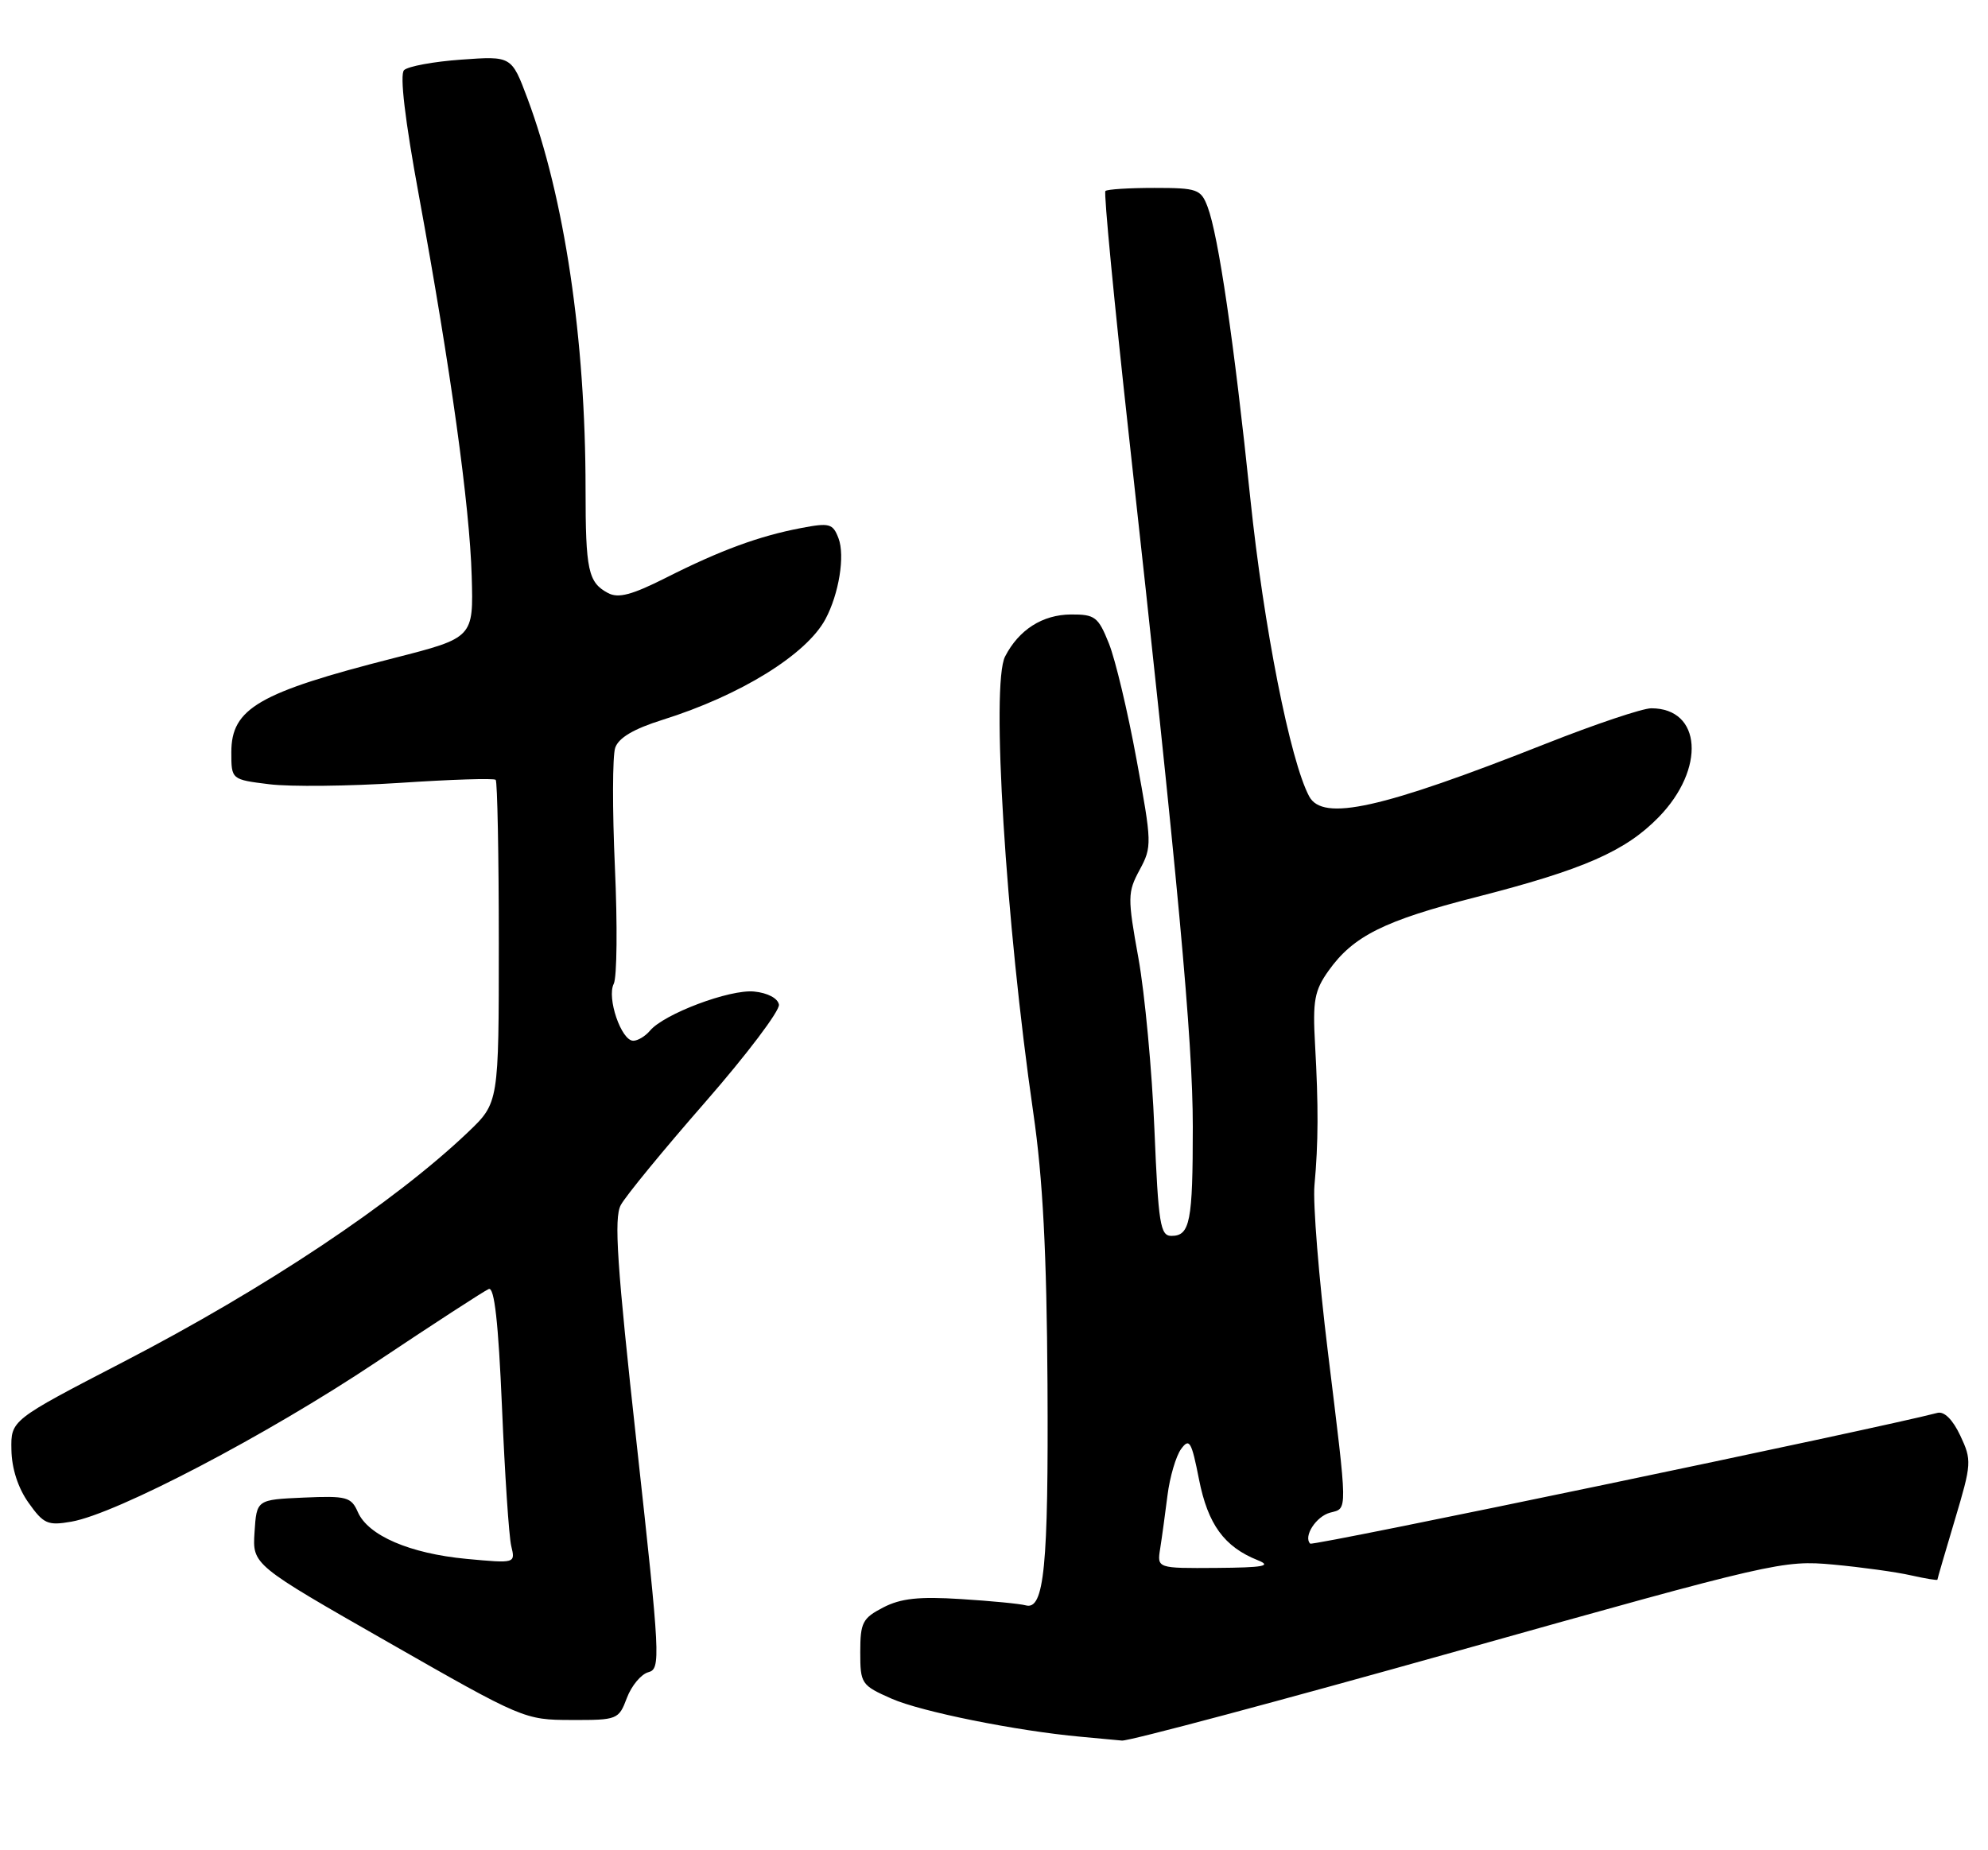 <?xml version="1.0" encoding="UTF-8" standalone="no"?>
<!DOCTYPE svg PUBLIC "-//W3C//DTD SVG 1.1//EN" "http://www.w3.org/Graphics/SVG/1.1/DTD/svg11.dtd" >
<svg xmlns="http://www.w3.org/2000/svg" xmlns:xlink="http://www.w3.org/1999/xlink" version="1.1" viewBox="0 0 275 256">
 <g >
 <path fill="currentColor"
d=" M 201.70 228.41 C 245.41 216.13 246.67 215.84 253.60 216.48 C 257.50 216.84 262.34 217.51 264.35 217.97 C 266.36 218.42 268.00 218.69 268.00 218.57 C 268.00 218.45 269.09 214.72 270.42 210.27 C 272.74 202.51 272.77 202.04 271.17 198.64 C 270.12 196.41 268.94 195.24 268.00 195.49 C 259.84 197.63 181.61 213.95 181.24 213.58 C 180.26 212.59 182.06 209.80 184.01 209.29 C 186.44 208.65 186.45 209.63 183.68 187.00 C 182.43 176.82 181.60 166.47 181.83 164.00 C 182.37 158.10 182.39 153.05 181.91 144.49 C 181.57 138.45 181.83 137.05 183.78 134.31 C 187.20 129.51 191.47 127.38 204.17 124.13 C 219.05 120.32 224.83 117.79 229.44 113.07 C 235.96 106.38 235.40 98.00 228.42 98.00 C 227.21 98.00 220.66 100.20 213.86 102.89 C 191.08 111.90 182.98 113.70 181.10 110.19 C 178.47 105.28 174.81 86.73 172.96 69.00 C 170.71 47.34 168.54 32.55 167.04 28.60 C 166.12 26.18 165.62 26.00 159.69 26.00 C 156.19 26.00 153.14 26.19 152.91 26.43 C 152.67 26.66 154.13 41.85 156.15 60.18 C 162.99 122.13 165.00 143.93 165.00 155.90 C 165.00 169.05 164.62 171.00 162.04 171.00 C 160.50 171.00 160.24 169.37 159.69 156.25 C 159.36 148.14 158.36 137.48 157.48 132.58 C 155.96 124.17 155.97 123.46 157.65 120.35 C 159.37 117.16 159.35 116.66 157.21 105.05 C 156.00 98.45 154.28 91.23 153.39 89.02 C 151.92 85.35 151.47 85.00 148.14 85.02 C 144.20 85.05 140.94 87.13 139.03 90.84 C 137.07 94.66 139.11 127.52 142.94 154.00 C 144.26 163.09 144.79 173.32 144.90 191.50 C 145.04 216.77 144.45 222.83 141.89 222.12 C 141.12 221.90 137.09 221.51 132.93 221.25 C 127.13 220.88 124.61 221.15 122.18 222.41 C 119.32 223.89 119.00 224.50 119.00 228.58 C 119.00 232.96 119.14 233.18 123.33 235.03 C 127.40 236.83 140.59 239.49 149.50 240.30 C 151.70 240.50 154.27 240.74 155.20 240.83 C 156.14 240.92 177.06 235.33 201.70 228.41 Z  M 86.72 234.92 C 87.36 233.23 88.70 231.63 89.69 231.37 C 91.41 230.92 91.33 229.37 88.09 199.94 C 85.34 174.97 84.91 168.54 85.87 166.74 C 86.53 165.50 91.79 159.09 97.55 152.50 C 103.31 145.90 107.90 139.82 107.75 139.00 C 107.60 138.12 106.17 137.37 104.31 137.19 C 100.94 136.86 91.84 140.29 89.91 142.61 C 89.27 143.37 88.23 144.00 87.60 144.00 C 85.94 144.00 83.91 138.06 84.90 136.12 C 85.35 135.23 85.42 127.97 85.06 120.00 C 84.70 112.03 84.72 104.58 85.10 103.47 C 85.57 102.08 87.66 100.85 91.64 99.60 C 102.42 96.22 111.55 90.57 114.18 85.67 C 116.05 82.18 116.91 76.88 115.99 74.48 C 115.21 72.43 114.75 72.31 110.82 73.06 C 105.03 74.16 99.66 76.13 92.18 79.91 C 87.41 82.32 85.53 82.82 84.10 82.05 C 81.36 80.59 81.00 78.90 81.00 67.67 C 81.00 46.91 78.08 27.31 72.96 13.61 C 70.76 7.75 70.76 7.75 63.81 8.25 C 59.99 8.52 56.42 9.18 55.89 9.71 C 55.28 10.32 56.01 16.57 57.95 27.08 C 62.34 51.03 64.97 69.97 65.25 79.70 C 65.50 88.24 65.50 88.24 54.50 91.05 C 35.78 95.82 32.00 98.01 32.00 104.08 C 32.00 107.86 32.00 107.86 37.25 108.51 C 40.14 108.87 48.27 108.78 55.32 108.32 C 62.37 107.85 68.33 107.66 68.57 107.90 C 68.80 108.14 69.00 118.29 69.00 130.46 C 69.00 152.58 69.00 152.58 64.75 156.64 C 54.52 166.39 36.70 178.27 17.00 188.47 C 1.50 196.50 1.50 196.50 1.58 200.60 C 1.62 203.18 2.50 205.90 3.96 207.94 C 6.03 210.86 6.61 211.11 9.88 210.54 C 16.14 209.44 36.92 198.56 52.00 188.49 C 59.98 183.16 67.00 178.60 67.61 178.35 C 68.39 178.03 68.94 182.98 69.44 194.70 C 69.83 203.94 70.40 212.58 70.72 213.91 C 71.30 216.32 71.30 216.32 64.53 215.69 C 56.69 214.95 50.92 212.47 49.50 209.21 C 48.58 207.12 47.95 206.95 42.00 207.21 C 35.50 207.50 35.50 207.50 35.21 212.00 C 34.92 216.50 34.92 216.50 53.71 227.23 C 72.29 237.85 72.57 237.97 79.03 237.98 C 85.41 238.00 85.59 237.93 86.72 234.92 Z  M 160.49 214.25 C 160.73 212.74 161.18 209.42 161.50 206.89 C 161.82 204.35 162.67 201.47 163.38 200.49 C 164.53 198.92 164.82 199.42 165.86 204.70 C 167.09 210.92 169.34 214.02 174.00 215.88 C 175.98 216.67 174.79 216.89 168.28 216.94 C 160.05 217.00 160.05 217.00 160.49 214.25 Z "/>
</g>
</svg>